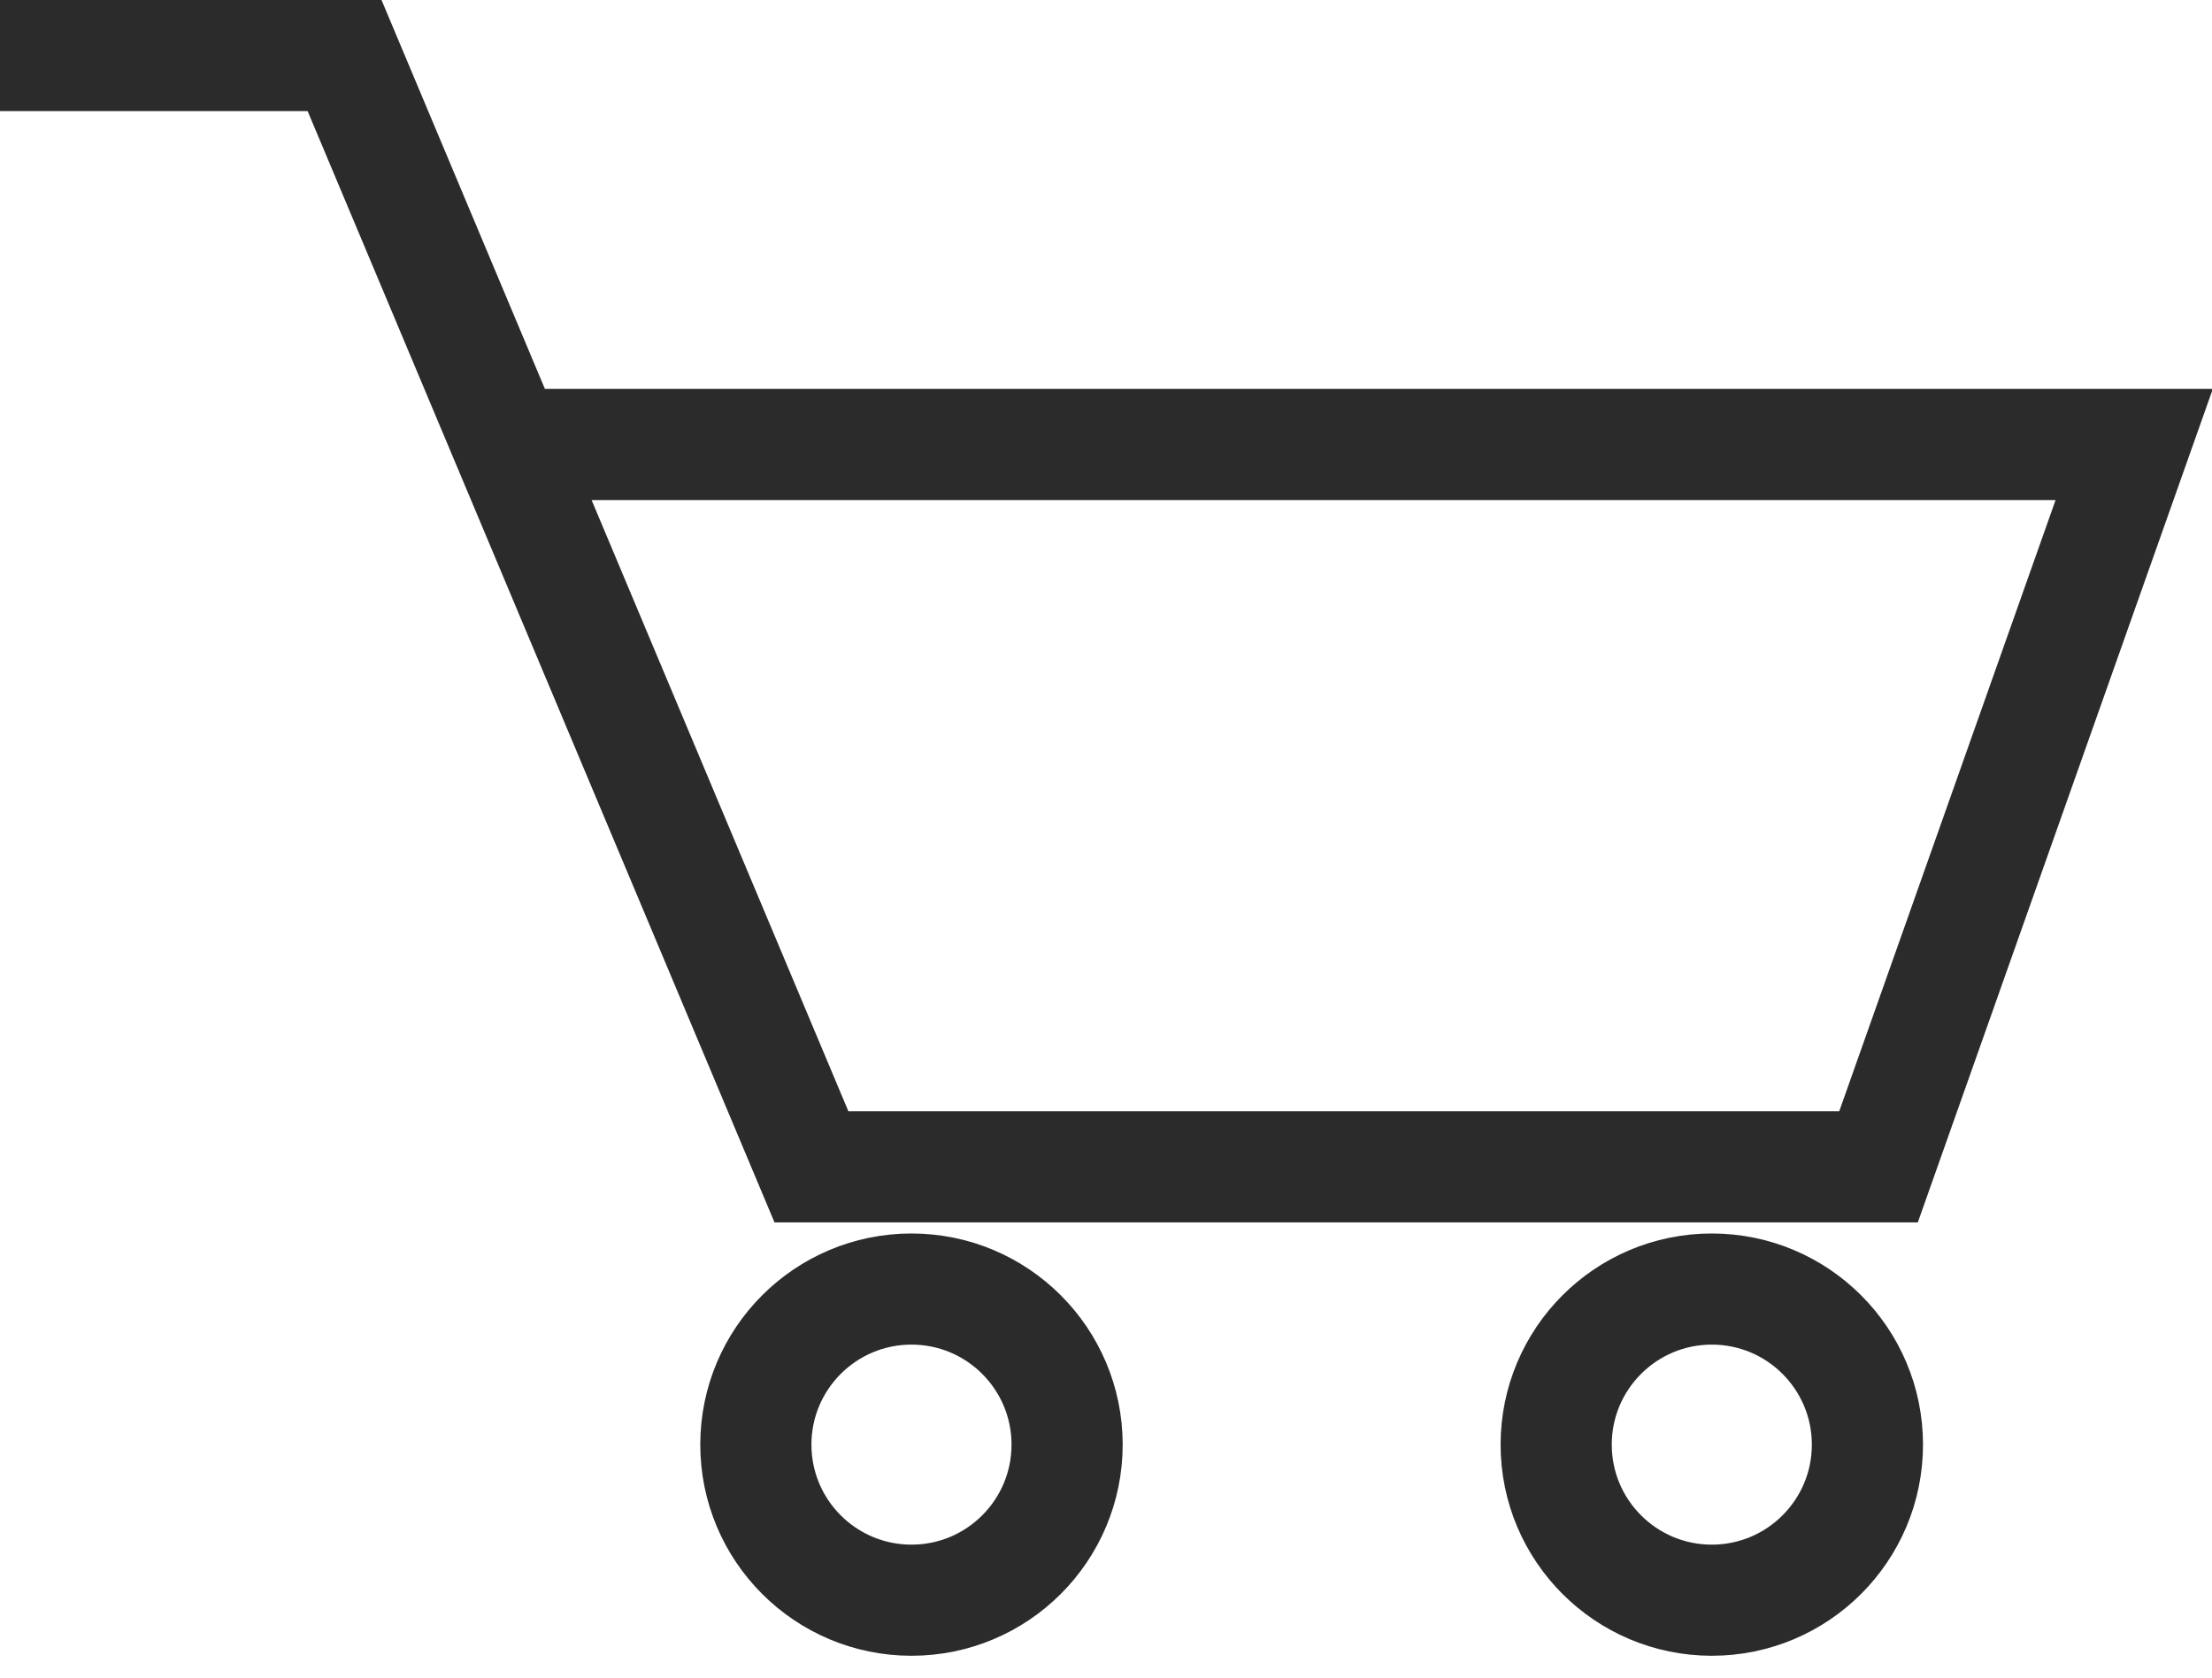 <?xml version="1.0" encoding="utf-8"?>
<!-- Generator: Adobe Illustrator 25.0.1, SVG Export Plug-In . SVG Version: 6.00 Build 0)  -->
<svg version="1.1" xmlns="http://www.w3.org/2000/svg" xmlns:xlink="http://www.w3.org/1999/xlink" x="0px" y="0px"
	 viewBox="0 0 19.9 15.1" style="enable-background:new 0 0 19.9 15.1;" xml:space="preserve">
<style type="text/css">
	.st0{fill:none;stroke:#2B2B2B;}
</style>
<g id="Ebene_1">
	<path id="Pfad_1" class="st0" d="M0,0.5h3.1l4.2,10h9.6L19.2,4H4.6"/>
</g>
<g id="Ebene_2">
	<g id="Ebene_3">
		<circle id="Ellipse_2" class="st0" cx="8.2" cy="13" r="1.4"/>
		<circle id="Ellipse_2_1_" class="st0" cx="15.4" cy="13" r="1.4"/>
	</g>
</g>
</svg>
